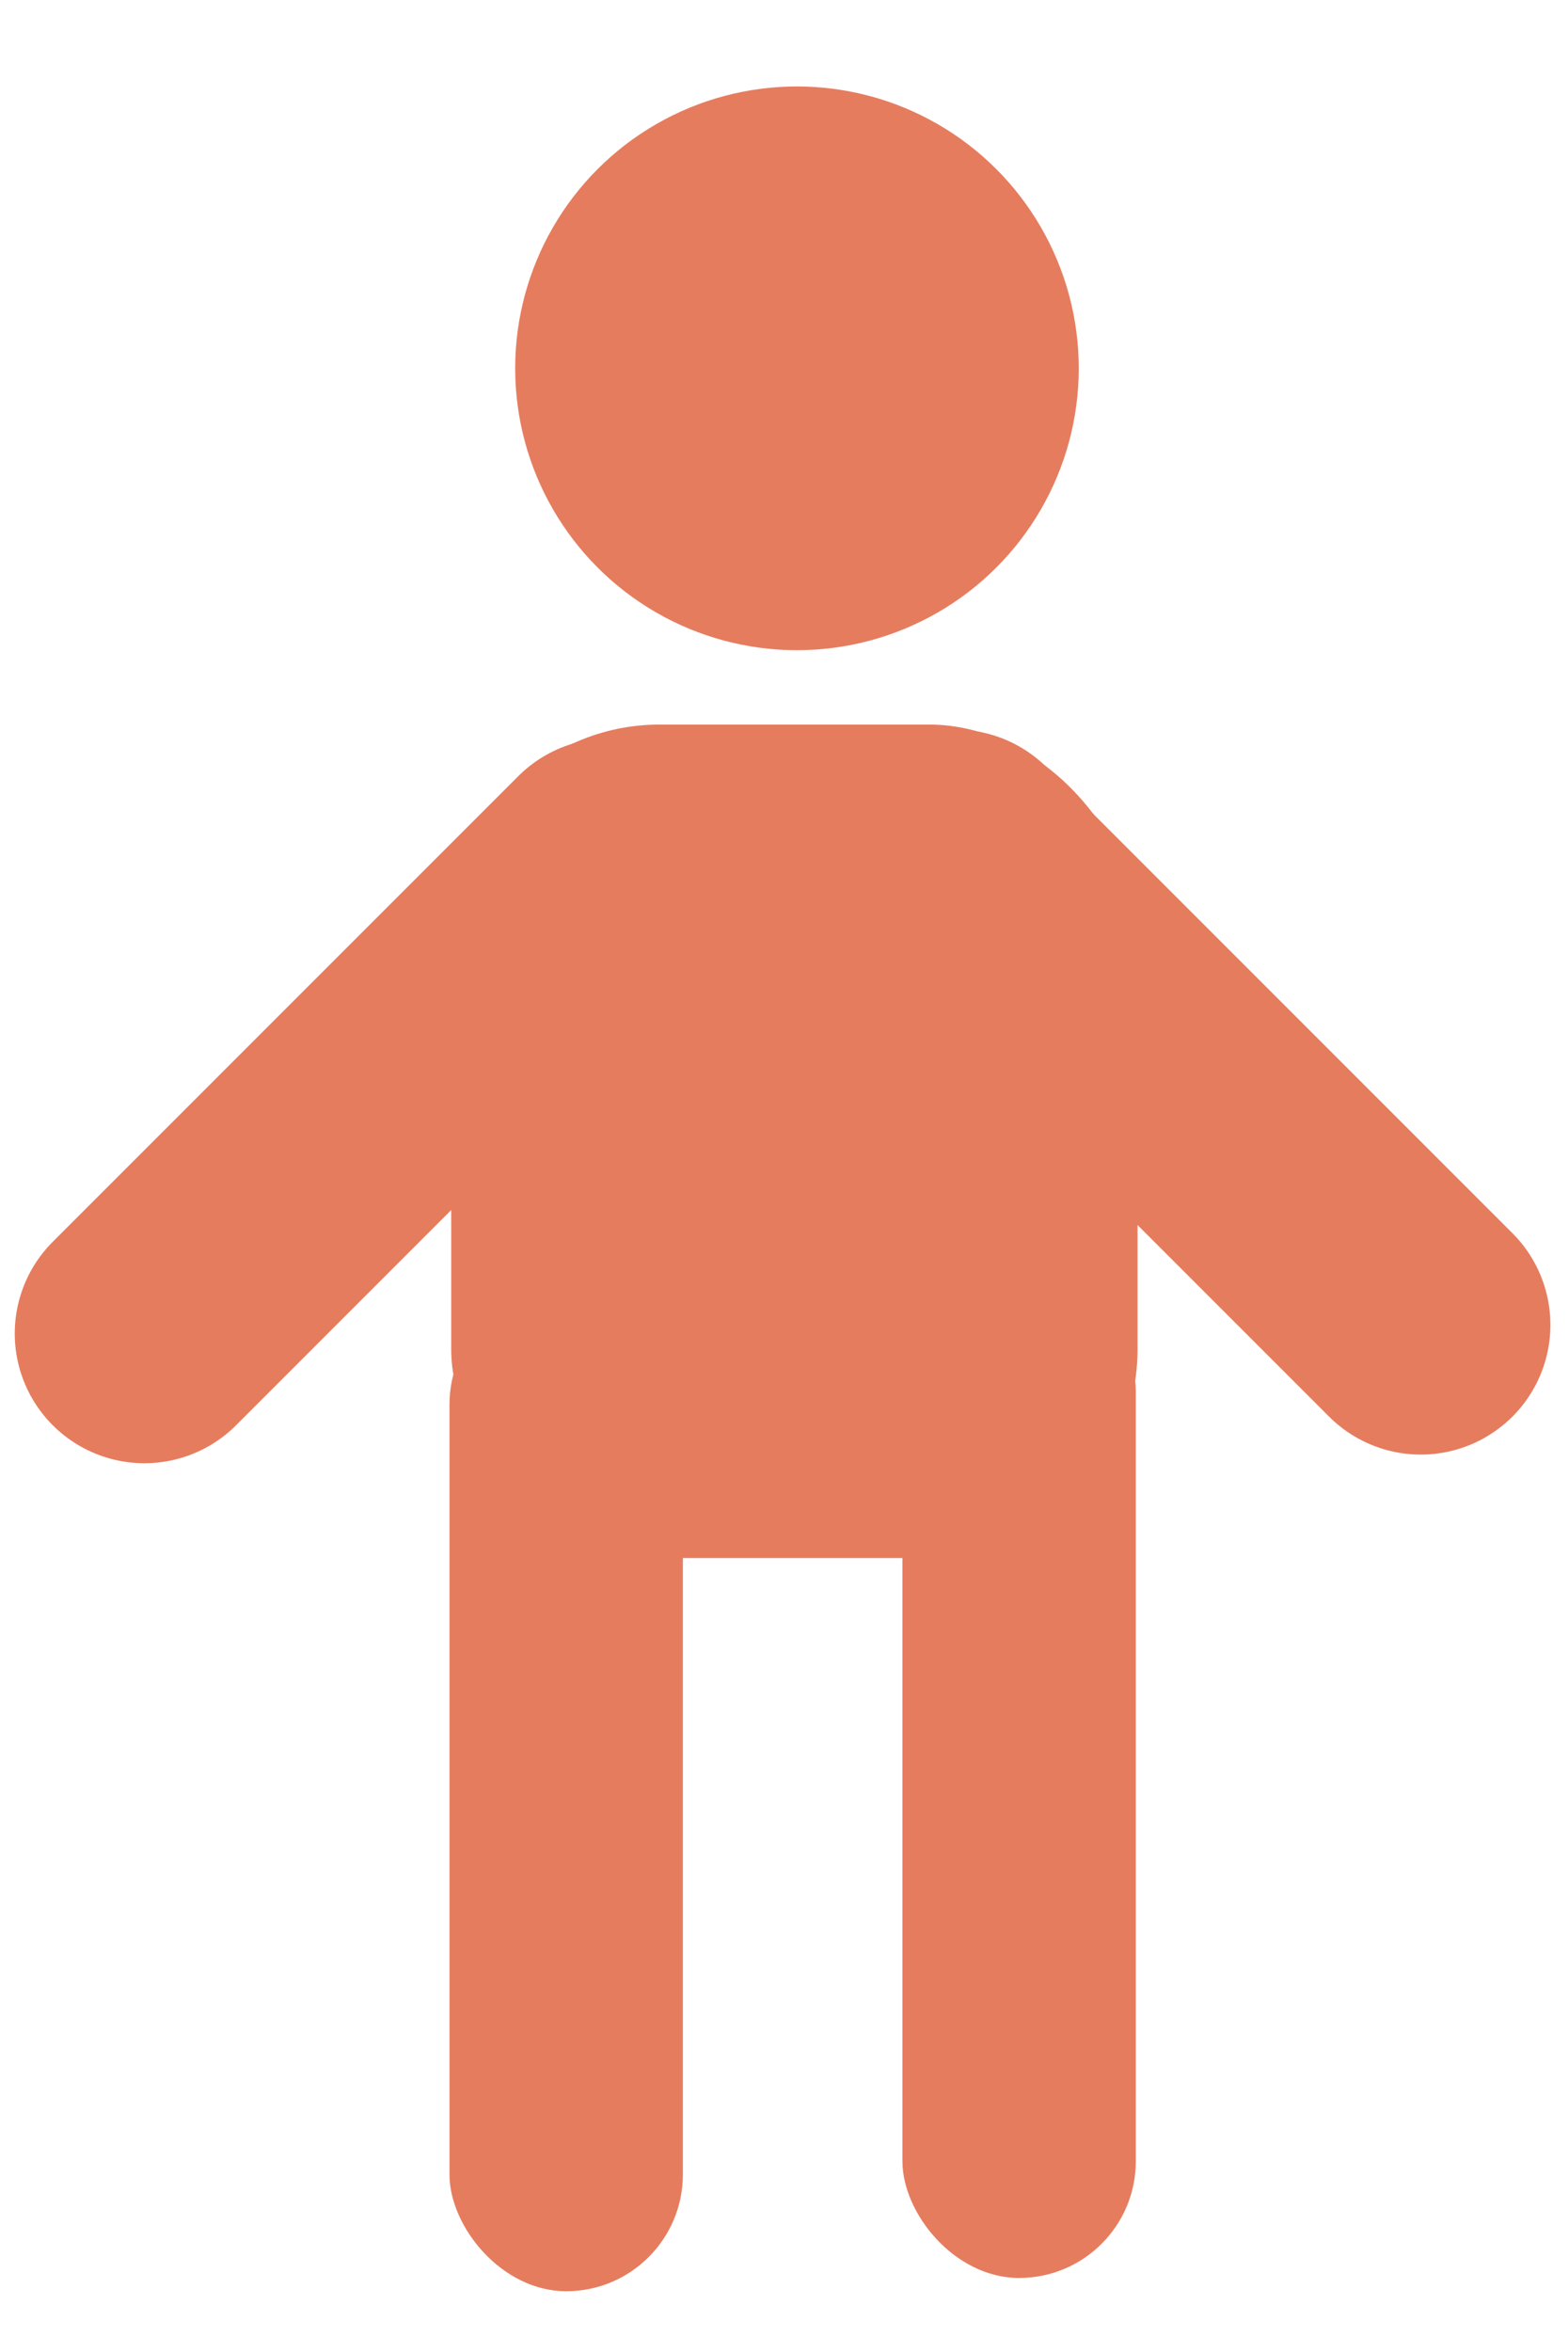 <?xml version="1.0" encoding="UTF-8"?><svg id="Layer_2" xmlns="http://www.w3.org/2000/svg" viewBox="0 0 907 1360"><defs><style>.cls-1{fill:#e67c5e;}.cls-2{fill:none;stroke:#e67c5e;stroke-linecap:round;stroke-miterlimit:10;stroke-width:150px;}</style></defs><rect class="cls-1" x="261" y="419" width="397" height="482" rx="120.69" ry="120.69"/><rect class="cls-1" x="260" y="744.69" width="135" height="580.31" rx="67.5" ry="67.5"/><rect class="cls-1" x="522" y="737.01" width="135" height="580.31" rx="67.5" ry="67.5"/><circle class="cls-1" cx="461" cy="213" r="163"/><line class="cls-2" x1="352.82" y1="501.88" x2="83.53" y2="771.17"/><line class="cls-2" x1="552.53" y1="496.88" x2="821.82" y2="766.17"/></svg>
